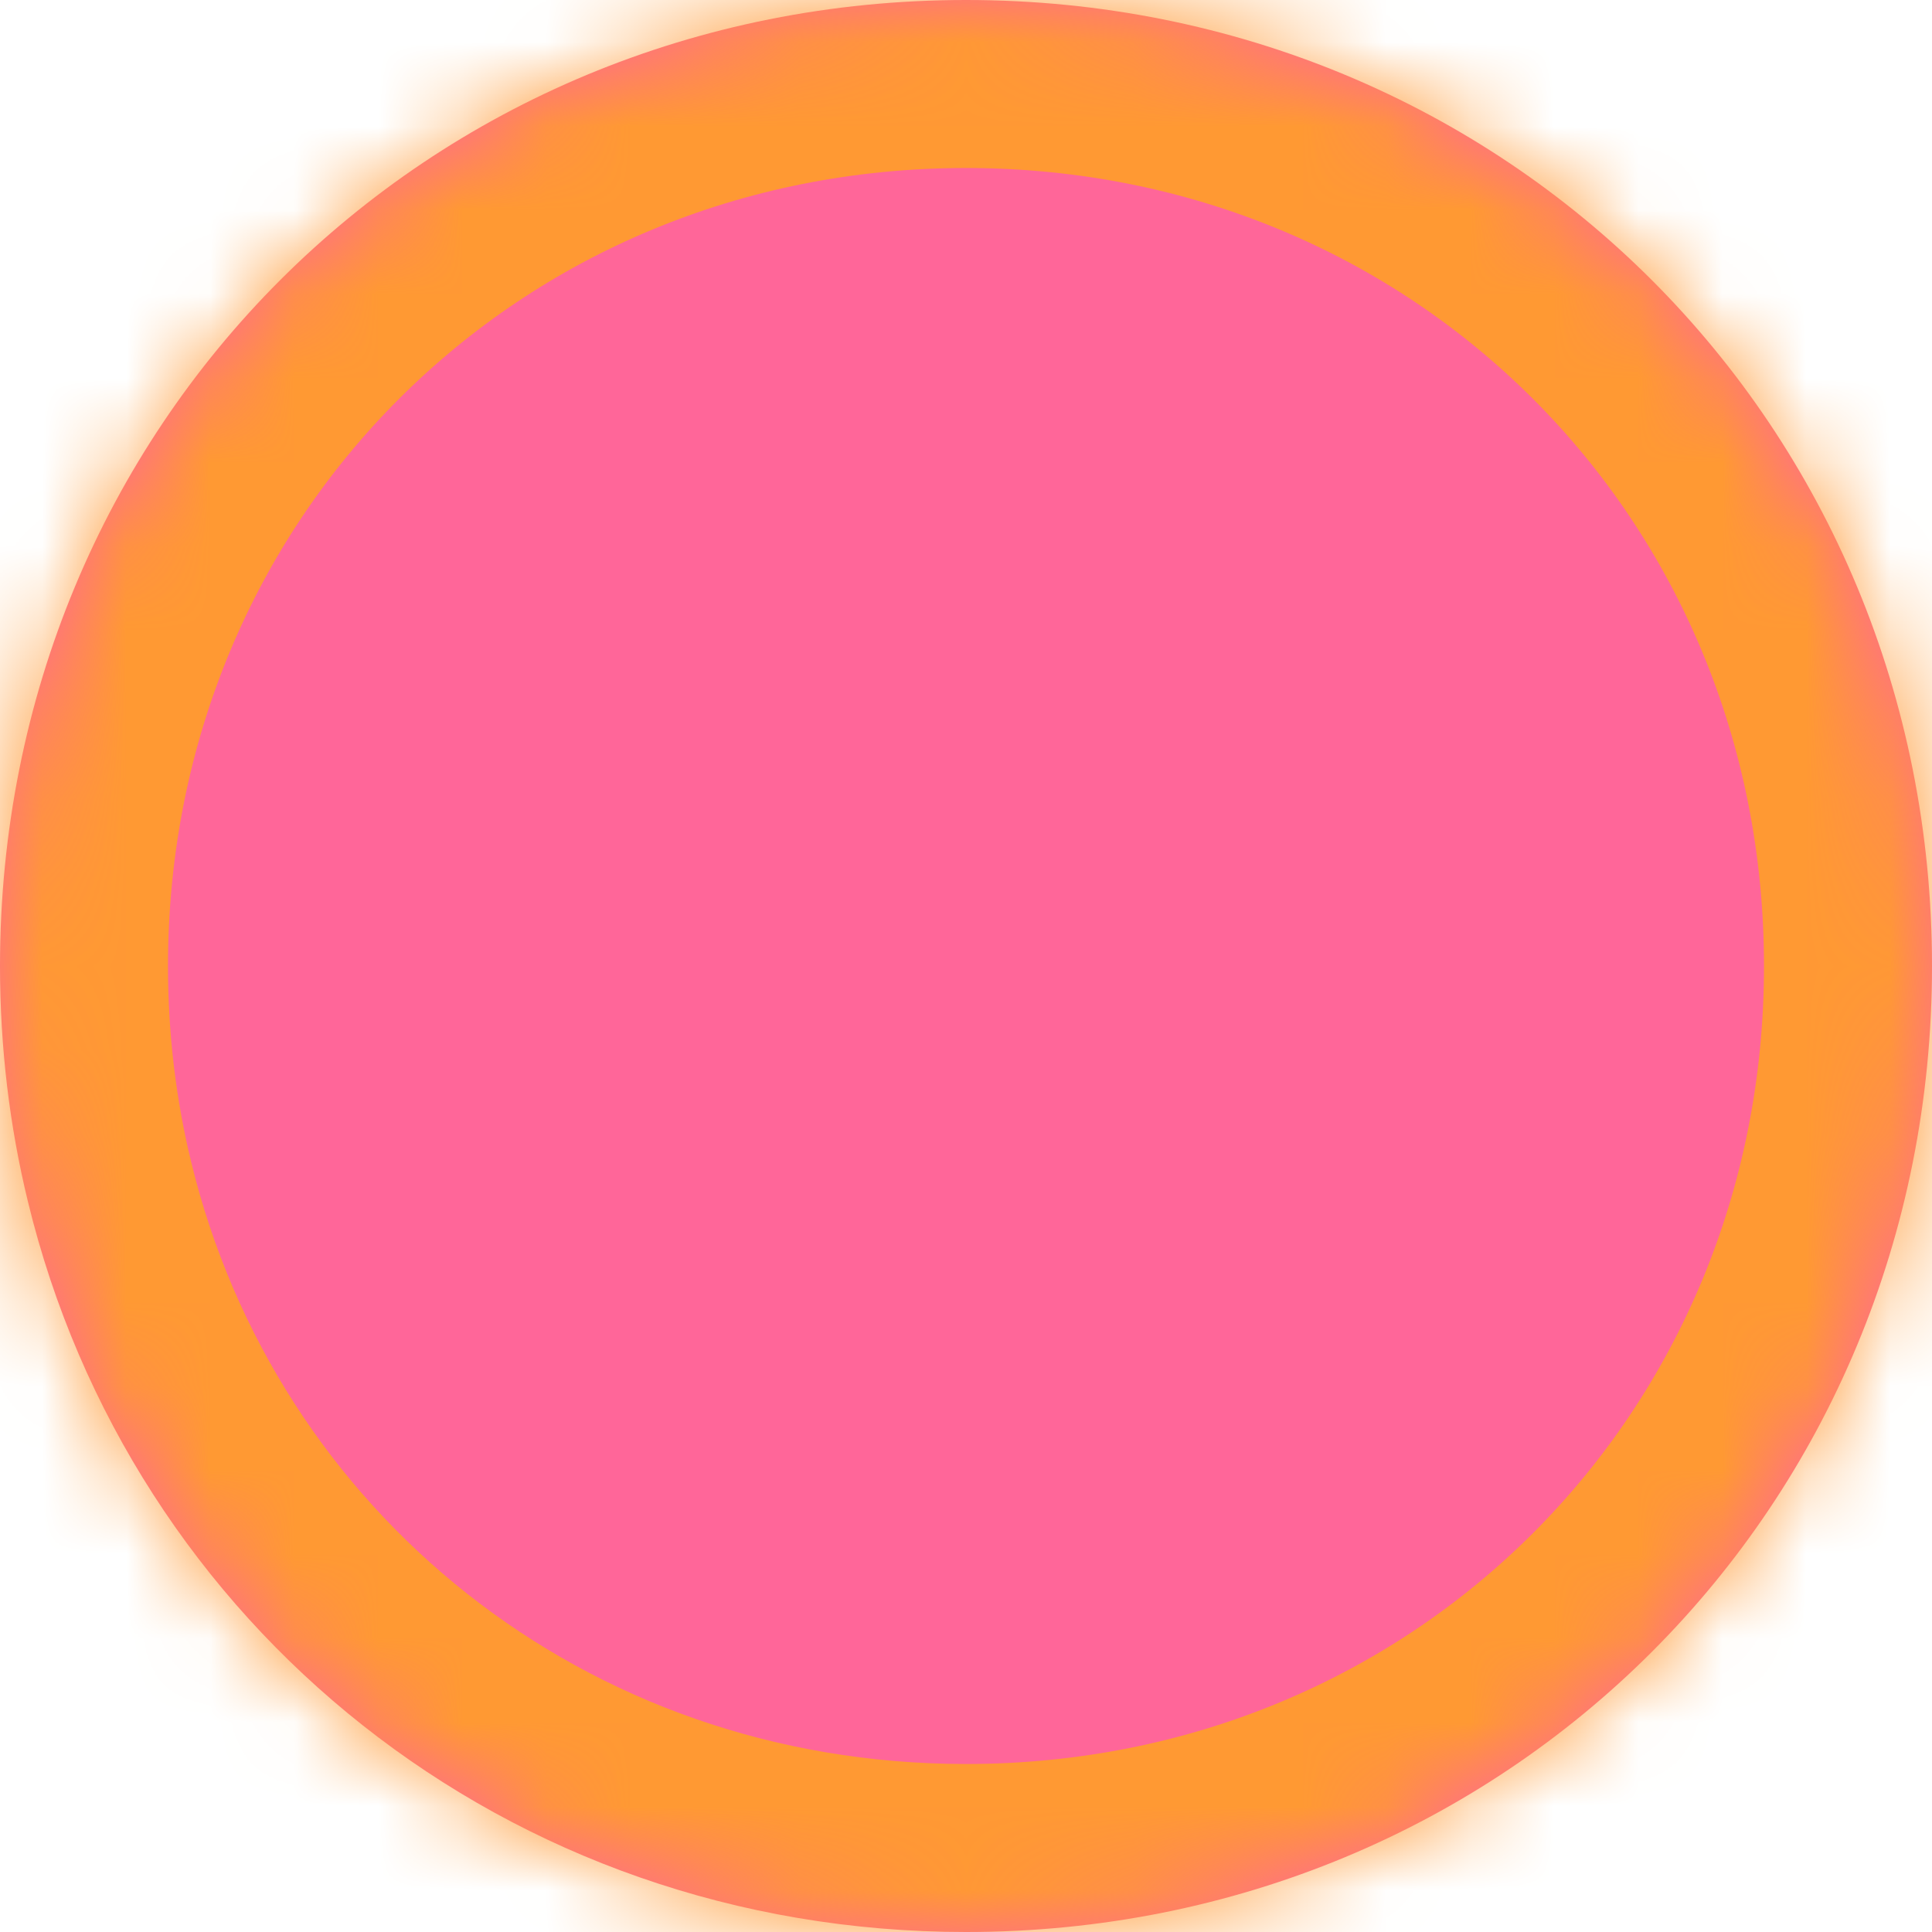 ﻿<?xml version="1.0" encoding="utf-8"?>
<svg version="1.1" xmlns:xlink="http://www.w3.org/1999/xlink" width="23px" height="23px" xmlns="http://www.w3.org/2000/svg">
  <defs>
    <mask fill="white" id="clip1542">
      <path d="M 0 11.5  C 0 5.06  5.06 0  11.5 0  C 17.94 0  23 5.06  23 11.5  C 23 17.94  17.94 23  11.5 23  C 6.028 23  1.553 19.347  0.331 14.299  C 0.114 13.406  0 12.468  0 11.5  Z " fill-rule="evenodd" />
    </mask>
  </defs>
  <g transform="matrix(1 0 0 1 -302 -673 )">
    <path d="M 0 11.5  C 0 5.06  5.06 0  11.5 0  C 17.94 0  23 5.06  23 11.5  C 23 17.94  17.94 23  11.5 23  C 6.028 23  1.553 19.347  0.331 14.299  C 0.114 13.406  0 12.468  0 11.5  Z " fill-rule="nonzero" fill="#ff6699" stroke="none" transform="matrix(1 0 0 1 302 673 )" />
    <path d="M 0 11.5  C 0 5.06  5.06 0  11.5 0  C 17.94 0  23 5.06  23 11.5  C 23 17.94  17.94 23  11.5 23  C 6.028 23  1.553 19.347  0.331 14.299  C 0.114 13.406  0 12.468  0 11.5  Z " stroke-width="4" stroke="#ff9933" fill="none" transform="matrix(1 0 0 1 302 673 )" mask="url(#clip1542)" />
  </g>
</svg>